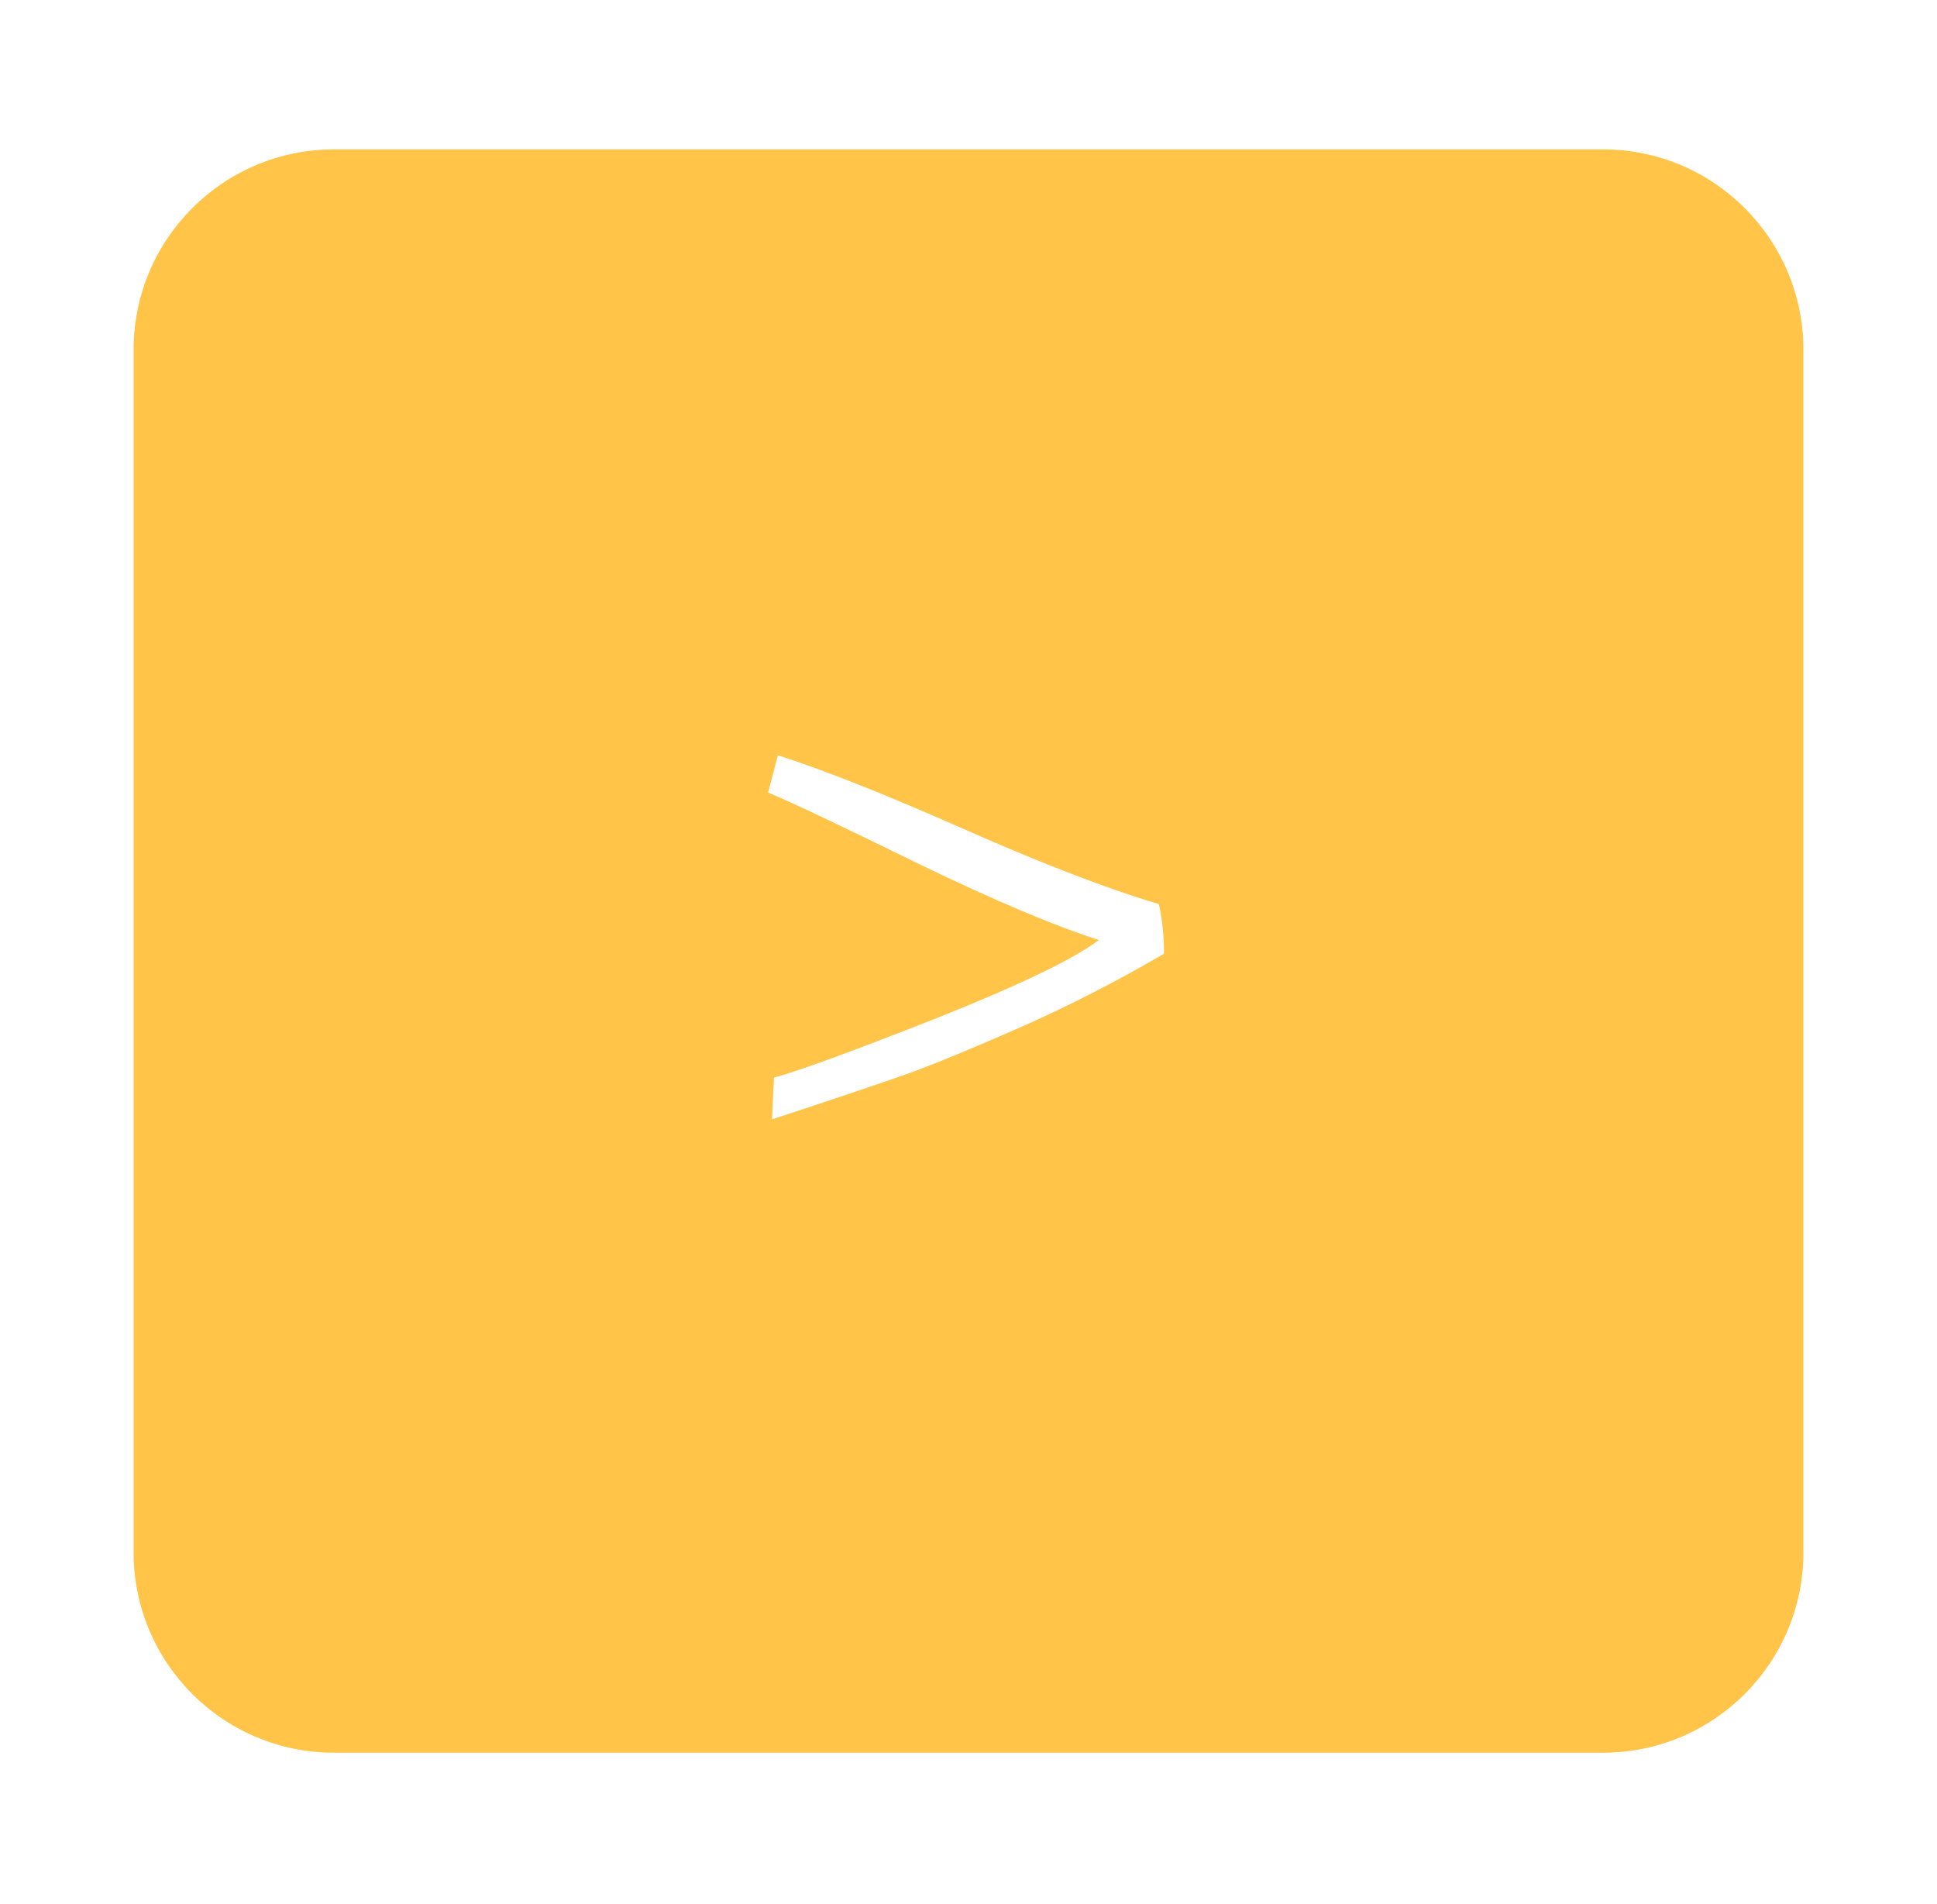 <svg width="58" height="57" viewBox="0 0 58 57" fill="none" xmlns="http://www.w3.org/2000/svg">
<g filter="url(#filter0_d_502_6324)">
<path d="M4 8.473C4 5.159 6.686 2.473 10 2.473H48C51.314 2.473 54 5.159 54 8.473V44.473C54 47.786 51.314 50.473 48 50.473H10C6.686 50.473 4 47.786 4 44.473V8.473Z" fill="#FFC448"/>
<path d="M23.117 31.512L23.176 30.262C23.905 30.066 25.526 29.474 28.039 28.484C30.552 27.482 32.173 26.701 32.902 26.141C31.587 25.724 29.784 24.962 27.492 23.855C25.213 22.736 23.716 22.026 23 21.727L23.293 20.613C24.647 21.043 26.503 21.779 28.859 22.82C31.216 23.862 33.163 24.611 34.699 25.066C34.803 25.535 34.855 26.03 34.855 26.551C33.501 27.345 32.095 28.068 30.637 28.719C29.191 29.357 28.039 29.832 27.18 30.145C26.333 30.444 24.979 30.9 23.117 31.512Z" fill="white"/>
</g>
<defs>
<filter id="filter0_d_502_6324" x="0" y="0.473" width="58" height="56" filterUnits="userSpaceOnUse" color-interpolation-filters="sRGB">
<feFlood flood-opacity="0" result="BackgroundImageFix"/>
<feColorMatrix in="SourceAlpha" type="matrix" values="0 0 0 0 0 0 0 0 0 0 0 0 0 0 0 0 0 0 127 0" result="hardAlpha"/>
<feOffset dy="2"/>
<feGaussianBlur stdDeviation="2"/>
<feColorMatrix type="matrix" values="0 0 0 0 0 0 0 0 0 0 0 0 0 0 0 0 0 0 0.075 0"/>
<feBlend mode="normal" in2="BackgroundImageFix" result="effect1_dropShadow_502_6324"/>
<feBlend mode="normal" in="SourceGraphic" in2="effect1_dropShadow_502_6324" result="shape"/>
</filter>
</defs>
</svg>
